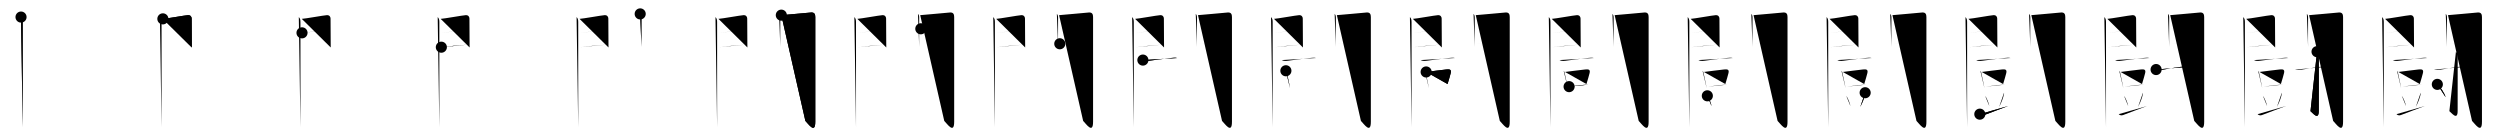 <svg class="stroke_order_diagram--svg_container_for_51866290d5dda79658000822" style="height: 100px; width: 1800px;" viewbox="0 0 1800 100"><desc>Created with Snap</desc><defs></defs><line class="stroke_order_diagram--bounding_box" x1="1" x2="1799" y1="1" y2="1"></line><line class="stroke_order_diagram--bounding_box" x1="1" x2="1" y1="1" y2="99"></line><line class="stroke_order_diagram--bounding_box" x1="1" x2="1799" y1="99" y2="99"></line><line class="stroke_order_diagram--guide_line" x1="0" x2="1800" y1="50" y2="50"></line><line class="stroke_order_diagram--guide_line" x1="50" x2="50" y1="1" y2="99"></line><line class="stroke_order_diagram--bounding_box" x1="99" x2="99" y1="1" y2="99"></line><path class="stroke_order_diagram--current_path" d="M19.14,16.29c1.03,1.03,1.18,2.21,1.18,3.65c0,0.62,0.02,48.76,0.02,67.94c0,4.61,0,7.55-0.01,7.75" id="kvg:095d8-s1" kvg:type="㇑" transform="matrix(1,0,0,1,-4,-4)" xmlns:kvg="http://kanjivg.tagaini.net"></path><path class="stroke_order_diagram--current_path" d="M19.14,16.29c1.03,1.03,1.18,2.21,1.18,3.65c0,0.62,0.02,48.76,0.02,67.94c0,4.61,0,7.55-0.01,7.75" id="Ske24lmsgr" kvg:type="㇑" transform="matrix(1,0,0,1,-4,-4)" xmlns:kvg="http://kanjivg.tagaini.net"></path><circle class="stroke_order_diagram--path_start" cx="19.14" cy="16.29" r="4" transform="matrix(1,0,0,1,-4,-4)"></circle><line class="stroke_order_diagram--guide_line" x1="150" x2="150" y1="1" y2="99"></line><line class="stroke_order_diagram--bounding_box" x1="199" x2="199" y1="1" y2="99"></line><path class="stroke_order_diagram--existing_path" d="M19.14,16.29c1.03,1.03,1.18,2.21,1.18,3.65c0,0.62,0.02,48.76,0.02,67.94c0,4.61,0,7.55-0.01,7.75" id="Ske24lmsgu" kvg:type="㇑" transform="matrix(1,0,0,1,96,-4)" xmlns:kvg="http://kanjivg.tagaini.net"></path><path class="stroke_order_diagram--current_path" d="M21.27,17.58c2.44-0.1,15.86-2.55,18.08-2.67c1.85-0.1,2.65,1.2,2.65,2.46c0,1.15,0.09,11.12,0.09,16.62c0,0.6,0.03,3.58,0.03,4.19" id="kvg:095d8-s2" kvg:type="㇕a" transform="matrix(1,0,0,1,96,-4)" xmlns:kvg="http://kanjivg.tagaini.net"></path><path class="stroke_order_diagram--current_path" d="M21.27,17.58c2.44-0.1,15.86-2.55,18.08-2.67c1.85-0.1,2.65,1.2,2.65,2.46c0,1.15,0.09,11.12,0.09,16.62c0,0.6,0.03,3.58,0.03,4.19" id="Ske24lmsgw" kvg:type="㇕a" transform="matrix(1,0,0,1,96,-4)" xmlns:kvg="http://kanjivg.tagaini.net"></path><circle class="stroke_order_diagram--path_start" cx="21.27" cy="17.58" r="4" transform="matrix(1,0,0,1,96,-4)"></circle><line class="stroke_order_diagram--guide_line" x1="250" x2="250" y1="1" y2="99"></line><line class="stroke_order_diagram--bounding_box" x1="299" x2="299" y1="1" y2="99"></line><path class="stroke_order_diagram--existing_path" d="M19.14,16.29c1.03,1.03,1.18,2.21,1.18,3.65c0,0.62,0.02,48.76,0.02,67.94c0,4.61,0,7.55-0.01,7.75" id="Ske24lmsgz" kvg:type="㇑" transform="matrix(1,0,0,1,196,-4)" xmlns:kvg="http://kanjivg.tagaini.net"></path><path class="stroke_order_diagram--existing_path" d="M21.27,17.58c2.44-0.1,15.86-2.55,18.08-2.67c1.85-0.1,2.65,1.2,2.65,2.46c0,1.15,0.09,11.12,0.09,16.62c0,0.6,0.03,3.58,0.03,4.19" id="Ske24lmsg10" kvg:type="㇕a" transform="matrix(1,0,0,1,196,-4)" xmlns:kvg="http://kanjivg.tagaini.net"></path><path class="stroke_order_diagram--current_path" d="M21.45,27.64c5.99-0.59,12.67-1.39,19.88-2.01" id="kvg:095d8-s3" kvg:type="㇐a" transform="matrix(1,0,0,1,196,-4)" xmlns:kvg="http://kanjivg.tagaini.net"></path><path class="stroke_order_diagram--current_path" d="M21.45,27.64c5.99-0.59,12.67-1.39,19.88-2.01" id="Ske24lmsg12" kvg:type="㇐a" transform="matrix(1,0,0,1,196,-4)" xmlns:kvg="http://kanjivg.tagaini.net"></path><circle class="stroke_order_diagram--path_start" cx="21.45" cy="27.64" r="4" transform="matrix(1,0,0,1,196,-4)"></circle><line class="stroke_order_diagram--guide_line" x1="350" x2="350" y1="1" y2="99"></line><line class="stroke_order_diagram--bounding_box" x1="399" x2="399" y1="1" y2="99"></line><path class="stroke_order_diagram--existing_path" d="M19.14,16.29c1.03,1.03,1.18,2.21,1.18,3.65c0,0.62,0.02,48.76,0.02,67.94c0,4.61,0,7.55-0.01,7.75" id="Ske24lmsg15" kvg:type="㇑" transform="matrix(1,0,0,1,296,-4)" xmlns:kvg="http://kanjivg.tagaini.net"></path><path class="stroke_order_diagram--existing_path" d="M21.27,17.58c2.44-0.1,15.86-2.55,18.08-2.67c1.85-0.1,2.65,1.2,2.65,2.46c0,1.15,0.09,11.12,0.09,16.62c0,0.6,0.03,3.58,0.03,4.19" id="Ske24lmsg16" kvg:type="㇕a" transform="matrix(1,0,0,1,296,-4)" xmlns:kvg="http://kanjivg.tagaini.net"></path><path class="stroke_order_diagram--existing_path" d="M21.45,27.64c5.99-0.59,12.67-1.39,19.88-2.01" id="Ske24lmsg17" kvg:type="㇐a" transform="matrix(1,0,0,1,296,-4)" xmlns:kvg="http://kanjivg.tagaini.net"></path><path class="stroke_order_diagram--current_path" d="M21.77,37.98c4.73-0.6,13.48-1.48,18.81-1.81" id="kvg:095d8-s4" kvg:type="㇐a" transform="matrix(1,0,0,1,296,-4)" xmlns:kvg="http://kanjivg.tagaini.net"></path><path class="stroke_order_diagram--current_path" d="M21.77,37.98c4.73-0.6,13.48-1.48,18.81-1.81" id="Ske24lmsg19" kvg:type="㇐a" transform="matrix(1,0,0,1,296,-4)" xmlns:kvg="http://kanjivg.tagaini.net"></path><circle class="stroke_order_diagram--path_start" cx="21.77" cy="37.98" r="4" transform="matrix(1,0,0,1,296,-4)"></circle><line class="stroke_order_diagram--guide_line" x1="450" x2="450" y1="1" y2="99"></line><line class="stroke_order_diagram--bounding_box" x1="499" x2="499" y1="1" y2="99"></line><path class="stroke_order_diagram--existing_path" d="M19.14,16.29c1.03,1.03,1.18,2.21,1.18,3.65c0,0.62,0.02,48.76,0.02,67.94c0,4.61,0,7.55-0.01,7.75" id="Ske24lmsg1c" kvg:type="㇑" transform="matrix(1,0,0,1,396,-4)" xmlns:kvg="http://kanjivg.tagaini.net"></path><path class="stroke_order_diagram--existing_path" d="M21.27,17.58c2.44-0.1,15.86-2.55,18.08-2.67c1.85-0.1,2.65,1.2,2.65,2.46c0,1.15,0.09,11.12,0.09,16.62c0,0.6,0.03,3.58,0.03,4.19" id="Ske24lmsg1d" kvg:type="㇕a" transform="matrix(1,0,0,1,396,-4)" xmlns:kvg="http://kanjivg.tagaini.net"></path><path class="stroke_order_diagram--existing_path" d="M21.45,27.64c5.99-0.59,12.67-1.39,19.88-2.01" id="Ske24lmsg1e" kvg:type="㇐a" transform="matrix(1,0,0,1,396,-4)" xmlns:kvg="http://kanjivg.tagaini.net"></path><path class="stroke_order_diagram--existing_path" d="M21.77,37.98c4.73-0.6,13.48-1.48,18.81-1.81" id="Ske24lmsg1f" kvg:type="㇐a" transform="matrix(1,0,0,1,396,-4)" xmlns:kvg="http://kanjivg.tagaini.net"></path><path class="stroke_order_diagram--current_path" d="M64.94,14.01c0.84,0.84,0.88,1.86,0.88,2.98c0,0.55-0.02,10.53-0.04,16.26c0,1.97,0.04,3.38,0.04,4.52" id="kvg:095d8-s5" kvg:type="㇑" transform="matrix(1,0,0,1,396,-4)" xmlns:kvg="http://kanjivg.tagaini.net"></path><path class="stroke_order_diagram--current_path" d="M64.94,14.01c0.84,0.84,0.88,1.86,0.88,2.98c0,0.55-0.02,10.53-0.04,16.26c0,1.97,0.04,3.38,0.04,4.52" id="Ske24lmsg1h" kvg:type="㇑" transform="matrix(1,0,0,1,396,-4)" xmlns:kvg="http://kanjivg.tagaini.net"></path><circle class="stroke_order_diagram--path_start" cx="64.94" cy="14.01" r="4" transform="matrix(1,0,0,1,396,-4)"></circle><line class="stroke_order_diagram--guide_line" x1="550" x2="550" y1="1" y2="99"></line><line class="stroke_order_diagram--bounding_box" x1="599" x2="599" y1="1" y2="99"></line><path class="stroke_order_diagram--existing_path" d="M19.14,16.29c1.03,1.03,1.18,2.21,1.18,3.65c0,0.62,0.02,48.76,0.02,67.94c0,4.61,0,7.55-0.01,7.75" id="Ske24lmsg1k" kvg:type="㇑" transform="matrix(1,0,0,1,496,-4)" xmlns:kvg="http://kanjivg.tagaini.net"></path><path class="stroke_order_diagram--existing_path" d="M21.27,17.58c2.44-0.1,15.86-2.55,18.08-2.67c1.85-0.1,2.65,1.2,2.65,2.46c0,1.15,0.09,11.12,0.09,16.62c0,0.6,0.03,3.58,0.03,4.19" id="Ske24lmsg1l" kvg:type="㇕a" transform="matrix(1,0,0,1,496,-4)" xmlns:kvg="http://kanjivg.tagaini.net"></path><path class="stroke_order_diagram--existing_path" d="M21.45,27.64c5.99-0.59,12.67-1.39,19.88-2.01" id="Ske24lmsg1m" kvg:type="㇐a" transform="matrix(1,0,0,1,496,-4)" xmlns:kvg="http://kanjivg.tagaini.net"></path><path class="stroke_order_diagram--existing_path" d="M21.77,37.98c4.73-0.6,13.48-1.48,18.81-1.81" id="Ske24lmsg1n" kvg:type="㇐a" transform="matrix(1,0,0,1,496,-4)" xmlns:kvg="http://kanjivg.tagaini.net"></path><path class="stroke_order_diagram--existing_path" d="M64.94,14.01c0.84,0.84,0.88,1.86,0.88,2.98c0,0.55-0.02,10.53-0.04,16.26c0,1.97,0.04,3.38,0.04,4.52" id="Ske24lmsg1o" kvg:type="㇑" transform="matrix(1,0,0,1,496,-4)" xmlns:kvg="http://kanjivg.tagaini.net"></path><path class="stroke_order_diagram--current_path" d="M66.55,14.91c2.49-0.11,19.21-1.79,21.49-1.92c2.36-0.13,2.97,1.28,2.97,3.26c0,20.74,0,61.66,0,75.44c0,9.05-4.98,1.53-7.15-0.64" id="kvg:095d8-s6" kvg:type="㇆a" transform="matrix(1,0,0,1,496,-4)" xmlns:kvg="http://kanjivg.tagaini.net"></path><path class="stroke_order_diagram--current_path" d="M66.55,14.91c2.49-0.11,19.21-1.79,21.49-1.92c2.36-0.13,2.97,1.28,2.97,3.26c0,20.74,0,61.66,0,75.44c0,9.05-4.98,1.53-7.15-0.64" id="Ske24lmsg1q" kvg:type="㇆a" transform="matrix(1,0,0,1,496,-4)" xmlns:kvg="http://kanjivg.tagaini.net"></path><circle class="stroke_order_diagram--path_start" cx="66.55" cy="14.91" r="4" transform="matrix(1,0,0,1,496,-4)"></circle><line class="stroke_order_diagram--guide_line" x1="650" x2="650" y1="1" y2="99"></line><line class="stroke_order_diagram--bounding_box" x1="699" x2="699" y1="1" y2="99"></line><path class="stroke_order_diagram--existing_path" d="M19.14,16.29c1.03,1.03,1.18,2.21,1.18,3.65c0,0.62,0.02,48.76,0.02,67.94c0,4.61,0,7.55-0.01,7.75" id="Ske24lmsg1t" kvg:type="㇑" transform="matrix(1,0,0,1,596,-4)" xmlns:kvg="http://kanjivg.tagaini.net"></path><path class="stroke_order_diagram--existing_path" d="M21.27,17.58c2.44-0.1,15.86-2.55,18.08-2.67c1.85-0.1,2.65,1.2,2.65,2.46c0,1.15,0.09,11.12,0.09,16.62c0,0.6,0.03,3.58,0.03,4.19" id="Ske24lmsg1u" kvg:type="㇕a" transform="matrix(1,0,0,1,596,-4)" xmlns:kvg="http://kanjivg.tagaini.net"></path><path class="stroke_order_diagram--existing_path" d="M21.45,27.64c5.99-0.59,12.67-1.39,19.88-2.01" id="Ske24lmsg1v" kvg:type="㇐a" transform="matrix(1,0,0,1,596,-4)" xmlns:kvg="http://kanjivg.tagaini.net"></path><path class="stroke_order_diagram--existing_path" d="M21.77,37.98c4.73-0.6,13.48-1.48,18.81-1.81" id="Ske24lmsg1w" kvg:type="㇐a" transform="matrix(1,0,0,1,596,-4)" xmlns:kvg="http://kanjivg.tagaini.net"></path><path class="stroke_order_diagram--existing_path" d="M64.94,14.01c0.84,0.84,0.88,1.86,0.88,2.98c0,0.55-0.02,10.53-0.04,16.26c0,1.97,0.04,3.38,0.04,4.52" id="Ske24lmsg1x" kvg:type="㇑" transform="matrix(1,0,0,1,596,-4)" xmlns:kvg="http://kanjivg.tagaini.net"></path><path class="stroke_order_diagram--existing_path" d="M66.55,14.91c2.49-0.11,19.21-1.79,21.49-1.92c2.36-0.13,2.97,1.28,2.97,3.26c0,20.74,0,61.66,0,75.44c0,9.05-4.98,1.53-7.15-0.64" id="Ske24lmsg1y" kvg:type="㇆a" transform="matrix(1,0,0,1,596,-4)" xmlns:kvg="http://kanjivg.tagaini.net"></path><path class="stroke_order_diagram--current_path" d="M66.99,24.72c5.26-0.34,19.09-1.49,22.9-1.49" id="kvg:095d8-s7" kvg:type="㇐a" transform="matrix(1,0,0,1,596,-4)" xmlns:kvg="http://kanjivg.tagaini.net"></path><path class="stroke_order_diagram--current_path" d="M66.99,24.72c5.26-0.34,19.09-1.49,22.9-1.49" id="Ske24lmsg20" kvg:type="㇐a" transform="matrix(1,0,0,1,596,-4)" xmlns:kvg="http://kanjivg.tagaini.net"></path><circle class="stroke_order_diagram--path_start" cx="66.99" cy="24.72" r="4" transform="matrix(1,0,0,1,596,-4)"></circle><line class="stroke_order_diagram--guide_line" x1="750" x2="750" y1="1" y2="99"></line><line class="stroke_order_diagram--bounding_box" x1="799" x2="799" y1="1" y2="99"></line><path class="stroke_order_diagram--existing_path" d="M19.14,16.29c1.03,1.03,1.18,2.21,1.18,3.65c0,0.62,0.02,48.76,0.02,67.94c0,4.61,0,7.55-0.01,7.75" id="Ske24lmsg23" kvg:type="㇑" transform="matrix(1,0,0,1,696,-4)" xmlns:kvg="http://kanjivg.tagaini.net"></path><path class="stroke_order_diagram--existing_path" d="M21.27,17.58c2.44-0.1,15.86-2.55,18.08-2.67c1.85-0.1,2.65,1.2,2.65,2.46c0,1.15,0.09,11.12,0.09,16.62c0,0.6,0.03,3.58,0.03,4.19" id="Ske24lmsg24" kvg:type="㇕a" transform="matrix(1,0,0,1,696,-4)" xmlns:kvg="http://kanjivg.tagaini.net"></path><path class="stroke_order_diagram--existing_path" d="M21.45,27.64c5.99-0.59,12.67-1.39,19.88-2.01" id="Ske24lmsg25" kvg:type="㇐a" transform="matrix(1,0,0,1,696,-4)" xmlns:kvg="http://kanjivg.tagaini.net"></path><path class="stroke_order_diagram--existing_path" d="M21.77,37.98c4.73-0.6,13.48-1.48,18.81-1.81" id="Ske24lmsg26" kvg:type="㇐a" transform="matrix(1,0,0,1,696,-4)" xmlns:kvg="http://kanjivg.tagaini.net"></path><path class="stroke_order_diagram--existing_path" d="M64.94,14.01c0.84,0.84,0.88,1.86,0.88,2.98c0,0.55-0.02,10.53-0.04,16.26c0,1.97,0.04,3.38,0.04,4.52" id="Ske24lmsg27" kvg:type="㇑" transform="matrix(1,0,0,1,696,-4)" xmlns:kvg="http://kanjivg.tagaini.net"></path><path class="stroke_order_diagram--existing_path" d="M66.55,14.91c2.49-0.11,19.21-1.79,21.49-1.92c2.36-0.13,2.97,1.28,2.97,3.26c0,20.74,0,61.66,0,75.44c0,9.05-4.98,1.53-7.15-0.64" id="Ske24lmsg28" kvg:type="㇆a" transform="matrix(1,0,0,1,696,-4)" xmlns:kvg="http://kanjivg.tagaini.net"></path><path class="stroke_order_diagram--existing_path" d="M66.99,24.72c5.26-0.34,19.09-1.49,22.9-1.49" id="Ske24lmsg29" kvg:type="㇐a" transform="matrix(1,0,0,1,696,-4)" xmlns:kvg="http://kanjivg.tagaini.net"></path><path class="stroke_order_diagram--current_path" d="M67.05,35.51c6.32-0.26,15.2-1.26,22.8-1.31" id="kvg:095d8-s8" kvg:type="㇐a" transform="matrix(1,0,0,1,696,-4)" xmlns:kvg="http://kanjivg.tagaini.net"></path><path class="stroke_order_diagram--current_path" d="M67.05,35.51c6.32-0.26,15.2-1.26,22.8-1.31" id="Ske24lmsg2b" kvg:type="㇐a" transform="matrix(1,0,0,1,696,-4)" xmlns:kvg="http://kanjivg.tagaini.net"></path><circle class="stroke_order_diagram--path_start" cx="67.05" cy="35.51" r="4" transform="matrix(1,0,0,1,696,-4)"></circle><line class="stroke_order_diagram--guide_line" x1="850" x2="850" y1="1" y2="99"></line><line class="stroke_order_diagram--bounding_box" x1="899" x2="899" y1="1" y2="99"></line><path class="stroke_order_diagram--existing_path" d="M19.14,16.29c1.03,1.03,1.18,2.21,1.18,3.65c0,0.62,0.02,48.76,0.02,67.94c0,4.61,0,7.55-0.01,7.75" id="Ske24lmsg2e" kvg:type="㇑" transform="matrix(1,0,0,1,796,-4)" xmlns:kvg="http://kanjivg.tagaini.net"></path><path class="stroke_order_diagram--existing_path" d="M21.27,17.58c2.44-0.1,15.86-2.55,18.08-2.67c1.85-0.1,2.65,1.2,2.65,2.46c0,1.15,0.09,11.12,0.09,16.62c0,0.6,0.03,3.58,0.03,4.19" id="Ske24lmsg2f" kvg:type="㇕a" transform="matrix(1,0,0,1,796,-4)" xmlns:kvg="http://kanjivg.tagaini.net"></path><path class="stroke_order_diagram--existing_path" d="M21.45,27.64c5.99-0.59,12.67-1.39,19.88-2.01" id="Ske24lmsg2g" kvg:type="㇐a" transform="matrix(1,0,0,1,796,-4)" xmlns:kvg="http://kanjivg.tagaini.net"></path><path class="stroke_order_diagram--existing_path" d="M21.77,37.98c4.73-0.6,13.48-1.48,18.81-1.81" id="Ske24lmsg2h" kvg:type="㇐a" transform="matrix(1,0,0,1,796,-4)" xmlns:kvg="http://kanjivg.tagaini.net"></path><path class="stroke_order_diagram--existing_path" d="M64.94,14.01c0.84,0.84,0.88,1.86,0.88,2.98c0,0.55-0.02,10.53-0.04,16.26c0,1.97,0.04,3.38,0.04,4.52" id="Ske24lmsg2i" kvg:type="㇑" transform="matrix(1,0,0,1,796,-4)" xmlns:kvg="http://kanjivg.tagaini.net"></path><path class="stroke_order_diagram--existing_path" d="M66.55,14.91c2.49-0.11,19.21-1.79,21.49-1.92c2.36-0.13,2.97,1.28,2.97,3.26c0,20.74,0,61.66,0,75.44c0,9.05-4.98,1.53-7.15-0.64" id="Ske24lmsg2j" kvg:type="㇆a" transform="matrix(1,0,0,1,796,-4)" xmlns:kvg="http://kanjivg.tagaini.net"></path><path class="stroke_order_diagram--existing_path" d="M66.99,24.72c5.26-0.34,19.09-1.49,22.9-1.49" id="Ske24lmsg2k" kvg:type="㇐a" transform="matrix(1,0,0,1,796,-4)" xmlns:kvg="http://kanjivg.tagaini.net"></path><path class="stroke_order_diagram--existing_path" d="M67.05,35.51c6.32-0.26,15.2-1.26,22.8-1.31" id="Ske24lmsg2l" kvg:type="㇐a" transform="matrix(1,0,0,1,796,-4)" xmlns:kvg="http://kanjivg.tagaini.net"></path><path class="stroke_order_diagram--current_path" d="M26.88,47.26c1.12,0.62,2.38,0.76,4.54,0.46c5.04-0.68,8.44-1.16,16.09-2c1.33-0.15,2.73-0.31,4.05,0.06" id="kvg:095d8-s9" kvg:type="㇐" transform="matrix(1,0,0,1,796,-4)" xmlns:kvg="http://kanjivg.tagaini.net"></path><path class="stroke_order_diagram--current_path" d="M26.88,47.26c1.12,0.62,2.38,0.76,4.54,0.46c5.04-0.68,8.44-1.16,16.09-2c1.33-0.15,2.73-0.31,4.05,0.06" id="Ske24lmsg2n" kvg:type="㇐" transform="matrix(1,0,0,1,796,-4)" xmlns:kvg="http://kanjivg.tagaini.net"></path><circle class="stroke_order_diagram--path_start" cx="26.88" cy="47.26" r="4" transform="matrix(1,0,0,1,796,-4)"></circle><line class="stroke_order_diagram--guide_line" x1="950" x2="950" y1="1" y2="99"></line><line class="stroke_order_diagram--bounding_box" x1="999" x2="999" y1="1" y2="99"></line><path class="stroke_order_diagram--existing_path" d="M19.14,16.29c1.03,1.03,1.18,2.21,1.18,3.65c0,0.62,0.02,48.76,0.02,67.94c0,4.61,0,7.55-0.01,7.75" id="Ske24lmsg2q" kvg:type="㇑" transform="matrix(1,0,0,1,896,-4)" xmlns:kvg="http://kanjivg.tagaini.net"></path><path class="stroke_order_diagram--existing_path" d="M21.27,17.58c2.44-0.1,15.86-2.55,18.08-2.67c1.85-0.1,2.65,1.2,2.65,2.46c0,1.15,0.09,11.12,0.09,16.62c0,0.6,0.03,3.58,0.03,4.19" id="Ske24lmsg2r" kvg:type="㇕a" transform="matrix(1,0,0,1,896,-4)" xmlns:kvg="http://kanjivg.tagaini.net"></path><path class="stroke_order_diagram--existing_path" d="M21.45,27.64c5.99-0.59,12.67-1.39,19.88-2.01" id="Ske24lmsg2s" kvg:type="㇐a" transform="matrix(1,0,0,1,896,-4)" xmlns:kvg="http://kanjivg.tagaini.net"></path><path class="stroke_order_diagram--existing_path" d="M21.77,37.98c4.73-0.6,13.48-1.48,18.81-1.81" id="Ske24lmsg2t" kvg:type="㇐a" transform="matrix(1,0,0,1,896,-4)" xmlns:kvg="http://kanjivg.tagaini.net"></path><path class="stroke_order_diagram--existing_path" d="M64.94,14.01c0.84,0.84,0.88,1.86,0.88,2.98c0,0.55-0.02,10.53-0.04,16.26c0,1.97,0.04,3.38,0.04,4.52" id="Ske24lmsg2u" kvg:type="㇑" transform="matrix(1,0,0,1,896,-4)" xmlns:kvg="http://kanjivg.tagaini.net"></path><path class="stroke_order_diagram--existing_path" d="M66.55,14.91c2.49-0.11,19.21-1.79,21.49-1.92c2.36-0.13,2.97,1.28,2.97,3.26c0,20.74,0,61.66,0,75.44c0,9.05-4.98,1.53-7.15-0.64" id="Ske24lmsg2v" kvg:type="㇆a" transform="matrix(1,0,0,1,896,-4)" xmlns:kvg="http://kanjivg.tagaini.net"></path><path class="stroke_order_diagram--existing_path" d="M66.99,24.72c5.26-0.34,19.09-1.49,22.9-1.49" id="Ske24lmsg2w" kvg:type="㇐a" transform="matrix(1,0,0,1,896,-4)" xmlns:kvg="http://kanjivg.tagaini.net"></path><path class="stroke_order_diagram--existing_path" d="M67.05,35.51c6.32-0.26,15.2-1.26,22.8-1.31" id="Ske24lmsg2x" kvg:type="㇐a" transform="matrix(1,0,0,1,896,-4)" xmlns:kvg="http://kanjivg.tagaini.net"></path><path class="stroke_order_diagram--existing_path" d="M26.88,47.26c1.12,0.62,2.38,0.76,4.54,0.46c5.04-0.68,8.44-1.16,16.09-2c1.33-0.15,2.73-0.31,4.05,0.06" id="Ske24lmsg2y" kvg:type="㇐" transform="matrix(1,0,0,1,896,-4)" xmlns:kvg="http://kanjivg.tagaini.net"></path><path class="stroke_order_diagram--current_path" d="M29.84,54.95c0.26,0.22,0.58,0.89,0.63,1.18c0.26,1.59,1.11,4.83,1.73,8.13c0.2,1.08,0.4,2.17,0.6,3.2" id="kvg:095d8-s10" kvg:type="㇑" transform="matrix(1,0,0,1,896,-4)" xmlns:kvg="http://kanjivg.tagaini.net"></path><path class="stroke_order_diagram--current_path" d="M29.84,54.95c0.26,0.22,0.58,0.89,0.63,1.18c0.26,1.59,1.11,4.83,1.73,8.13c0.2,1.08,0.4,2.17,0.6,3.2" id="Ske24lmsg30" kvg:type="㇑" transform="matrix(1,0,0,1,896,-4)" xmlns:kvg="http://kanjivg.tagaini.net"></path><circle class="stroke_order_diagram--path_start" cx="29.84" cy="54.95" r="4" transform="matrix(1,0,0,1,896,-4)"></circle><line class="stroke_order_diagram--guide_line" x1="1050" x2="1050" y1="1" y2="99"></line><line class="stroke_order_diagram--bounding_box" x1="1099" x2="1099" y1="1" y2="99"></line><path class="stroke_order_diagram--existing_path" d="M19.14,16.29c1.03,1.03,1.18,2.21,1.18,3.65c0,0.62,0.02,48.76,0.02,67.94c0,4.61,0,7.55-0.01,7.75" id="Ske24lmsg33" kvg:type="㇑" transform="matrix(1,0,0,1,996,-4)" xmlns:kvg="http://kanjivg.tagaini.net"></path><path class="stroke_order_diagram--existing_path" d="M21.27,17.58c2.44-0.1,15.86-2.55,18.08-2.67c1.85-0.1,2.65,1.2,2.65,2.46c0,1.15,0.09,11.12,0.09,16.62c0,0.6,0.03,3.58,0.03,4.19" id="Ske24lmsg34" kvg:type="㇕a" transform="matrix(1,0,0,1,996,-4)" xmlns:kvg="http://kanjivg.tagaini.net"></path><path class="stroke_order_diagram--existing_path" d="M21.45,27.64c5.99-0.59,12.67-1.39,19.88-2.01" id="Ske24lmsg35" kvg:type="㇐a" transform="matrix(1,0,0,1,996,-4)" xmlns:kvg="http://kanjivg.tagaini.net"></path><path class="stroke_order_diagram--existing_path" d="M21.77,37.98c4.73-0.6,13.48-1.48,18.81-1.81" id="Ske24lmsg36" kvg:type="㇐a" transform="matrix(1,0,0,1,996,-4)" xmlns:kvg="http://kanjivg.tagaini.net"></path><path class="stroke_order_diagram--existing_path" d="M64.94,14.01c0.84,0.84,0.88,1.86,0.88,2.98c0,0.55-0.02,10.53-0.04,16.26c0,1.97,0.04,3.38,0.04,4.52" id="Ske24lmsg37" kvg:type="㇑" transform="matrix(1,0,0,1,996,-4)" xmlns:kvg="http://kanjivg.tagaini.net"></path><path class="stroke_order_diagram--existing_path" d="M66.55,14.91c2.49-0.11,19.21-1.79,21.49-1.92c2.36-0.13,2.97,1.28,2.97,3.26c0,20.74,0,61.66,0,75.44c0,9.05-4.98,1.53-7.15-0.64" id="Ske24lmsg38" kvg:type="㇆a" transform="matrix(1,0,0,1,996,-4)" xmlns:kvg="http://kanjivg.tagaini.net"></path><path class="stroke_order_diagram--existing_path" d="M66.99,24.72c5.26-0.34,19.09-1.49,22.9-1.49" id="Ske24lmsg39" kvg:type="㇐a" transform="matrix(1,0,0,1,996,-4)" xmlns:kvg="http://kanjivg.tagaini.net"></path><path class="stroke_order_diagram--existing_path" d="M67.05,35.51c6.32-0.26,15.2-1.26,22.8-1.31" id="Ske24lmsg3a" kvg:type="㇐a" transform="matrix(1,0,0,1,996,-4)" xmlns:kvg="http://kanjivg.tagaini.net"></path><path class="stroke_order_diagram--existing_path" d="M26.88,47.26c1.12,0.62,2.38,0.76,4.54,0.46c5.04-0.68,8.44-1.16,16.09-2c1.33-0.15,2.73-0.31,4.05,0.06" id="Ske24lmsg3b" kvg:type="㇐" transform="matrix(1,0,0,1,996,-4)" xmlns:kvg="http://kanjivg.tagaini.net"></path><path class="stroke_order_diagram--existing_path" d="M29.84,54.95c0.26,0.22,0.58,0.89,0.63,1.18c0.26,1.59,1.11,4.83,1.73,8.13c0.2,1.08,0.4,2.17,0.6,3.2" id="Ske24lmsg3c" kvg:type="㇑" transform="matrix(1,0,0,1,996,-4)" xmlns:kvg="http://kanjivg.tagaini.net"></path><path class="stroke_order_diagram--current_path" d="M30.83,55.81c3.31-0.36,10.76-1.45,14.67-1.81c2.48-0.23,3.66,0.14,2.96,2.81c-0.51,1.93-1.11,4.19-2.22,7.71" id="kvg:095d8-s11" kvg:type="㇕b" transform="matrix(1,0,0,1,996,-4)" xmlns:kvg="http://kanjivg.tagaini.net"></path><path class="stroke_order_diagram--current_path" d="M30.83,55.81c3.31-0.36,10.76-1.45,14.67-1.81c2.48-0.23,3.66,0.14,2.96,2.81c-0.51,1.93-1.11,4.19-2.22,7.71" id="Ske24lmsg3e" kvg:type="㇕b" transform="matrix(1,0,0,1,996,-4)" xmlns:kvg="http://kanjivg.tagaini.net"></path><circle class="stroke_order_diagram--path_start" cx="30.83" cy="55.81" r="4" transform="matrix(1,0,0,1,996,-4)"></circle><line class="stroke_order_diagram--guide_line" x1="1150" x2="1150" y1="1" y2="99"></line><line class="stroke_order_diagram--bounding_box" x1="1199" x2="1199" y1="1" y2="99"></line><path class="stroke_order_diagram--existing_path" d="M19.14,16.29c1.03,1.03,1.18,2.21,1.18,3.65c0,0.62,0.02,48.76,0.02,67.94c0,4.61,0,7.55-0.01,7.75" id="Ske24lmsg3h" kvg:type="㇑" transform="matrix(1,0,0,1,1096,-4)" xmlns:kvg="http://kanjivg.tagaini.net"></path><path class="stroke_order_diagram--existing_path" d="M21.27,17.58c2.44-0.1,15.86-2.55,18.08-2.67c1.85-0.1,2.65,1.2,2.65,2.46c0,1.15,0.09,11.12,0.09,16.62c0,0.6,0.03,3.58,0.03,4.19" id="Ske24lmsg3i" kvg:type="㇕a" transform="matrix(1,0,0,1,1096,-4)" xmlns:kvg="http://kanjivg.tagaini.net"></path><path class="stroke_order_diagram--existing_path" d="M21.45,27.64c5.99-0.59,12.67-1.39,19.88-2.01" id="Ske24lmsg3j" kvg:type="㇐a" transform="matrix(1,0,0,1,1096,-4)" xmlns:kvg="http://kanjivg.tagaini.net"></path><path class="stroke_order_diagram--existing_path" d="M21.77,37.98c4.73-0.6,13.48-1.48,18.81-1.81" id="Ske24lmsg3k" kvg:type="㇐a" transform="matrix(1,0,0,1,1096,-4)" xmlns:kvg="http://kanjivg.tagaini.net"></path><path class="stroke_order_diagram--existing_path" d="M64.94,14.01c0.84,0.84,0.88,1.86,0.88,2.98c0,0.55-0.02,10.53-0.04,16.26c0,1.97,0.04,3.38,0.04,4.52" id="Ske24lmsg3l" kvg:type="㇑" transform="matrix(1,0,0,1,1096,-4)" xmlns:kvg="http://kanjivg.tagaini.net"></path><path class="stroke_order_diagram--existing_path" d="M66.55,14.91c2.49-0.11,19.21-1.79,21.49-1.92c2.36-0.13,2.97,1.28,2.97,3.26c0,20.74,0,61.66,0,75.44c0,9.05-4.98,1.53-7.15-0.64" id="Ske24lmsg3m" kvg:type="㇆a" transform="matrix(1,0,0,1,1096,-4)" xmlns:kvg="http://kanjivg.tagaini.net"></path><path class="stroke_order_diagram--existing_path" d="M66.99,24.72c5.26-0.34,19.09-1.49,22.9-1.49" id="Ske24lmsg3n" kvg:type="㇐a" transform="matrix(1,0,0,1,1096,-4)" xmlns:kvg="http://kanjivg.tagaini.net"></path><path class="stroke_order_diagram--existing_path" d="M67.05,35.51c6.32-0.26,15.2-1.26,22.8-1.31" id="Ske24lmsg3o" kvg:type="㇐a" transform="matrix(1,0,0,1,1096,-4)" xmlns:kvg="http://kanjivg.tagaini.net"></path><path class="stroke_order_diagram--existing_path" d="M26.88,47.26c1.12,0.62,2.38,0.76,4.54,0.46c5.04-0.68,8.44-1.16,16.09-2c1.33-0.15,2.73-0.31,4.05,0.06" id="Ske24lmsg3p" kvg:type="㇐" transform="matrix(1,0,0,1,1096,-4)" xmlns:kvg="http://kanjivg.tagaini.net"></path><path class="stroke_order_diagram--existing_path" d="M29.84,54.95c0.26,0.22,0.58,0.89,0.63,1.18c0.26,1.59,1.11,4.83,1.73,8.13c0.2,1.08,0.4,2.17,0.6,3.2" id="Ske24lmsg3q" kvg:type="㇑" transform="matrix(1,0,0,1,1096,-4)" xmlns:kvg="http://kanjivg.tagaini.net"></path><path class="stroke_order_diagram--existing_path" d="M30.83,55.81c3.31-0.36,10.76-1.45,14.67-1.81c2.48-0.23,3.66,0.14,2.96,2.81c-0.51,1.93-1.11,4.19-2.22,7.71" id="Ske24lmsg3r" kvg:type="㇕b" transform="matrix(1,0,0,1,1096,-4)" xmlns:kvg="http://kanjivg.tagaini.net"></path><path class="stroke_order_diagram--current_path" d="M33.75,66.38c2.77-0.28,6.68-1.01,10.51-1.26c1.35-0.09,2.34-0.15,3.37-0.17" id="kvg:095d8-s12" kvg:type="㇐b" transform="matrix(1,0,0,1,1096,-4)" xmlns:kvg="http://kanjivg.tagaini.net"></path><path class="stroke_order_diagram--current_path" d="M33.75,66.38c2.77-0.28,6.68-1.01,10.51-1.26c1.35-0.09,2.34-0.15,3.37-0.17" id="Ske24lmsg3t" kvg:type="㇐b" transform="matrix(1,0,0,1,1096,-4)" xmlns:kvg="http://kanjivg.tagaini.net"></path><circle class="stroke_order_diagram--path_start" cx="33.75" cy="66.38" r="4" transform="matrix(1,0,0,1,1096,-4)"></circle><line class="stroke_order_diagram--guide_line" x1="1250" x2="1250" y1="1" y2="99"></line><line class="stroke_order_diagram--bounding_box" x1="1299" x2="1299" y1="1" y2="99"></line><path class="stroke_order_diagram--existing_path" d="M19.14,16.29c1.03,1.03,1.18,2.21,1.18,3.65c0,0.62,0.02,48.76,0.02,67.94c0,4.61,0,7.55-0.01,7.75" id="Ske24lmsg3w" kvg:type="㇑" transform="matrix(1,0,0,1,1196,-4)" xmlns:kvg="http://kanjivg.tagaini.net"></path><path class="stroke_order_diagram--existing_path" d="M21.27,17.58c2.44-0.1,15.86-2.55,18.08-2.67c1.85-0.1,2.65,1.2,2.65,2.46c0,1.15,0.09,11.12,0.09,16.62c0,0.6,0.03,3.58,0.03,4.19" id="Ske24lmsg3x" kvg:type="㇕a" transform="matrix(1,0,0,1,1196,-4)" xmlns:kvg="http://kanjivg.tagaini.net"></path><path class="stroke_order_diagram--existing_path" d="M21.45,27.64c5.99-0.59,12.67-1.39,19.88-2.01" id="Ske24lmsg3y" kvg:type="㇐a" transform="matrix(1,0,0,1,1196,-4)" xmlns:kvg="http://kanjivg.tagaini.net"></path><path class="stroke_order_diagram--existing_path" d="M21.77,37.98c4.73-0.6,13.48-1.48,18.81-1.81" id="Ske24lmsg3z" kvg:type="㇐a" transform="matrix(1,0,0,1,1196,-4)" xmlns:kvg="http://kanjivg.tagaini.net"></path><path class="stroke_order_diagram--existing_path" d="M64.94,14.01c0.84,0.84,0.88,1.86,0.88,2.98c0,0.55-0.02,10.53-0.04,16.26c0,1.97,0.04,3.38,0.04,4.52" id="Ske24lmsg40" kvg:type="㇑" transform="matrix(1,0,0,1,1196,-4)" xmlns:kvg="http://kanjivg.tagaini.net"></path><path class="stroke_order_diagram--existing_path" d="M66.55,14.91c2.49-0.11,19.21-1.79,21.49-1.92c2.36-0.13,2.97,1.28,2.97,3.26c0,20.74,0,61.66,0,75.44c0,9.05-4.98,1.53-7.15-0.64" id="Ske24lmsg41" kvg:type="㇆a" transform="matrix(1,0,0,1,1196,-4)" xmlns:kvg="http://kanjivg.tagaini.net"></path><path class="stroke_order_diagram--existing_path" d="M66.99,24.72c5.26-0.34,19.09-1.49,22.9-1.49" id="Ske24lmsg42" kvg:type="㇐a" transform="matrix(1,0,0,1,1196,-4)" xmlns:kvg="http://kanjivg.tagaini.net"></path><path class="stroke_order_diagram--existing_path" d="M67.05,35.51c6.32-0.26,15.2-1.26,22.8-1.31" id="Ske24lmsg43" kvg:type="㇐a" transform="matrix(1,0,0,1,1196,-4)" xmlns:kvg="http://kanjivg.tagaini.net"></path><path class="stroke_order_diagram--existing_path" d="M26.88,47.26c1.12,0.62,2.38,0.76,4.54,0.46c5.04-0.68,8.44-1.16,16.09-2c1.33-0.15,2.73-0.31,4.05,0.06" id="Ske24lmsg44" kvg:type="㇐" transform="matrix(1,0,0,1,1196,-4)" xmlns:kvg="http://kanjivg.tagaini.net"></path><path class="stroke_order_diagram--existing_path" d="M29.84,54.95c0.26,0.22,0.58,0.89,0.63,1.18c0.26,1.59,1.11,4.83,1.73,8.13c0.2,1.08,0.4,2.17,0.6,3.2" id="Ske24lmsg45" kvg:type="㇑" transform="matrix(1,0,0,1,1196,-4)" xmlns:kvg="http://kanjivg.tagaini.net"></path><path class="stroke_order_diagram--existing_path" d="M30.83,55.81c3.31-0.36,10.76-1.45,14.67-1.81c2.48-0.23,3.66,0.14,2.96,2.81c-0.51,1.93-1.11,4.19-2.22,7.71" id="Ske24lmsg46" kvg:type="㇕b" transform="matrix(1,0,0,1,1196,-4)" xmlns:kvg="http://kanjivg.tagaini.net"></path><path class="stroke_order_diagram--existing_path" d="M33.75,66.38c2.77-0.28,6.68-1.01,10.51-1.26c1.35-0.09,2.34-0.15,3.37-0.17" id="Ske24lmsg47" kvg:type="㇐b" transform="matrix(1,0,0,1,1196,-4)" xmlns:kvg="http://kanjivg.tagaini.net"></path><path class="stroke_order_diagram--current_path" d="M33.28,72.98c1.07,1.21,2.77,5.54,3.04,7.43" id="kvg:095d8-s13" kvg:type="㇔" transform="matrix(1,0,0,1,1196,-4)" xmlns:kvg="http://kanjivg.tagaini.net"></path><path class="stroke_order_diagram--current_path" d="M33.28,72.98c1.07,1.21,2.77,5.54,3.04,7.43" id="Ske24lmsg49" kvg:type="㇔" transform="matrix(1,0,0,1,1196,-4)" xmlns:kvg="http://kanjivg.tagaini.net"></path><circle class="stroke_order_diagram--path_start" cx="33.28" cy="72.98" r="4" transform="matrix(1,0,0,1,1196,-4)"></circle><line class="stroke_order_diagram--guide_line" x1="1350" x2="1350" y1="1" y2="99"></line><line class="stroke_order_diagram--bounding_box" x1="1399" x2="1399" y1="1" y2="99"></line><path class="stroke_order_diagram--existing_path" d="M19.14,16.29c1.03,1.03,1.18,2.21,1.18,3.65c0,0.62,0.02,48.76,0.02,67.94c0,4.61,0,7.55-0.01,7.75" id="Ske24lmsg4c" kvg:type="㇑" transform="matrix(1,0,0,1,1296,-4)" xmlns:kvg="http://kanjivg.tagaini.net"></path><path class="stroke_order_diagram--existing_path" d="M21.27,17.58c2.44-0.1,15.86-2.55,18.08-2.67c1.85-0.1,2.65,1.2,2.65,2.46c0,1.15,0.09,11.12,0.09,16.62c0,0.6,0.03,3.58,0.03,4.19" id="Ske24lmsg4d" kvg:type="㇕a" transform="matrix(1,0,0,1,1296,-4)" xmlns:kvg="http://kanjivg.tagaini.net"></path><path class="stroke_order_diagram--existing_path" d="M21.45,27.64c5.99-0.59,12.67-1.39,19.88-2.01" id="Ske24lmsg4e" kvg:type="㇐a" transform="matrix(1,0,0,1,1296,-4)" xmlns:kvg="http://kanjivg.tagaini.net"></path><path class="stroke_order_diagram--existing_path" d="M21.77,37.98c4.73-0.6,13.48-1.48,18.81-1.81" id="Ske24lmsg4f" kvg:type="㇐a" transform="matrix(1,0,0,1,1296,-4)" xmlns:kvg="http://kanjivg.tagaini.net"></path><path class="stroke_order_diagram--existing_path" d="M64.94,14.01c0.84,0.84,0.88,1.86,0.88,2.98c0,0.55-0.02,10.53-0.04,16.26c0,1.97,0.04,3.38,0.04,4.52" id="Ske24lmsg4g" kvg:type="㇑" transform="matrix(1,0,0,1,1296,-4)" xmlns:kvg="http://kanjivg.tagaini.net"></path><path class="stroke_order_diagram--existing_path" d="M66.55,14.91c2.49-0.11,19.21-1.79,21.49-1.92c2.36-0.13,2.97,1.28,2.97,3.26c0,20.74,0,61.66,0,75.44c0,9.05-4.98,1.53-7.15-0.64" id="Ske24lmsg4h" kvg:type="㇆a" transform="matrix(1,0,0,1,1296,-4)" xmlns:kvg="http://kanjivg.tagaini.net"></path><path class="stroke_order_diagram--existing_path" d="M66.99,24.72c5.26-0.34,19.09-1.49,22.9-1.49" id="Ske24lmsg4i" kvg:type="㇐a" transform="matrix(1,0,0,1,1296,-4)" xmlns:kvg="http://kanjivg.tagaini.net"></path><path class="stroke_order_diagram--existing_path" d="M67.05,35.51c6.32-0.26,15.2-1.26,22.8-1.31" id="Ske24lmsg4j" kvg:type="㇐a" transform="matrix(1,0,0,1,1296,-4)" xmlns:kvg="http://kanjivg.tagaini.net"></path><path class="stroke_order_diagram--existing_path" d="M26.88,47.26c1.12,0.62,2.38,0.76,4.54,0.46c5.04-0.68,8.44-1.16,16.09-2c1.33-0.15,2.73-0.31,4.05,0.06" id="Ske24lmsg4k" kvg:type="㇐" transform="matrix(1,0,0,1,1296,-4)" xmlns:kvg="http://kanjivg.tagaini.net"></path><path class="stroke_order_diagram--existing_path" d="M29.84,54.95c0.26,0.22,0.58,0.89,0.63,1.18c0.26,1.59,1.11,4.83,1.73,8.13c0.2,1.08,0.4,2.17,0.6,3.2" id="Ske24lmsg4l" kvg:type="㇑" transform="matrix(1,0,0,1,1296,-4)" xmlns:kvg="http://kanjivg.tagaini.net"></path><path class="stroke_order_diagram--existing_path" d="M30.83,55.81c3.31-0.36,10.76-1.45,14.67-1.81c2.48-0.23,3.66,0.14,2.96,2.81c-0.51,1.93-1.11,4.19-2.22,7.71" id="Ske24lmsg4m" kvg:type="㇕b" transform="matrix(1,0,0,1,1296,-4)" xmlns:kvg="http://kanjivg.tagaini.net"></path><path class="stroke_order_diagram--existing_path" d="M33.75,66.38c2.77-0.28,6.68-1.01,10.51-1.26c1.35-0.09,2.34-0.15,3.37-0.17" id="Ske24lmsg4n" kvg:type="㇐b" transform="matrix(1,0,0,1,1296,-4)" xmlns:kvg="http://kanjivg.tagaini.net"></path><path class="stroke_order_diagram--existing_path" d="M33.28,72.98c1.07,1.21,2.77,5.54,3.04,7.43" id="Ske24lmsg4o" kvg:type="㇔" transform="matrix(1,0,0,1,1296,-4)" xmlns:kvg="http://kanjivg.tagaini.net"></path><path class="stroke_order_diagram--current_path" d="M46.91,70.76c0.01,0.24,0.06,0.63-0.02,0.97c-0.64,2.89-1.64,5.64-3.52,9.27" id="kvg:095d8-s14" kvg:type="㇒" transform="matrix(1,0,0,1,1296,-4)" xmlns:kvg="http://kanjivg.tagaini.net"></path><path class="stroke_order_diagram--current_path" d="M46.91,70.76c0.01,0.24,0.06,0.63-0.02,0.97c-0.64,2.89-1.64,5.64-3.52,9.27" id="Ske24lmsg4q" kvg:type="㇒" transform="matrix(1,0,0,1,1296,-4)" xmlns:kvg="http://kanjivg.tagaini.net"></path><circle class="stroke_order_diagram--path_start" cx="46.91" cy="70.76" r="4" transform="matrix(1,0,0,1,1296,-4)"></circle><line class="stroke_order_diagram--guide_line" x1="1450" x2="1450" y1="1" y2="99"></line><line class="stroke_order_diagram--bounding_box" x1="1499" x2="1499" y1="1" y2="99"></line><path class="stroke_order_diagram--existing_path" d="M19.14,16.29c1.03,1.03,1.18,2.21,1.18,3.65c0,0.62,0.02,48.76,0.02,67.94c0,4.61,0,7.55-0.01,7.75" id="Ske24lmsg4t" kvg:type="㇑" transform="matrix(1,0,0,1,1396,-4)" xmlns:kvg="http://kanjivg.tagaini.net"></path><path class="stroke_order_diagram--existing_path" d="M21.27,17.58c2.44-0.1,15.86-2.55,18.08-2.67c1.85-0.1,2.65,1.2,2.65,2.46c0,1.15,0.09,11.12,0.09,16.62c0,0.6,0.03,3.58,0.03,4.19" id="Ske24lmsg4u" kvg:type="㇕a" transform="matrix(1,0,0,1,1396,-4)" xmlns:kvg="http://kanjivg.tagaini.net"></path><path class="stroke_order_diagram--existing_path" d="M21.45,27.64c5.99-0.59,12.67-1.39,19.88-2.01" id="Ske24lmsg4v" kvg:type="㇐a" transform="matrix(1,0,0,1,1396,-4)" xmlns:kvg="http://kanjivg.tagaini.net"></path><path class="stroke_order_diagram--existing_path" d="M21.77,37.98c4.73-0.6,13.48-1.48,18.81-1.81" id="Ske24lmsg4w" kvg:type="㇐a" transform="matrix(1,0,0,1,1396,-4)" xmlns:kvg="http://kanjivg.tagaini.net"></path><path class="stroke_order_diagram--existing_path" d="M64.94,14.01c0.84,0.84,0.88,1.86,0.88,2.98c0,0.55-0.02,10.53-0.04,16.26c0,1.97,0.04,3.38,0.04,4.52" id="Ske24lmsg4x" kvg:type="㇑" transform="matrix(1,0,0,1,1396,-4)" xmlns:kvg="http://kanjivg.tagaini.net"></path><path class="stroke_order_diagram--existing_path" d="M66.55,14.91c2.49-0.11,19.21-1.79,21.49-1.92c2.36-0.13,2.97,1.28,2.97,3.26c0,20.74,0,61.66,0,75.44c0,9.05-4.98,1.53-7.15-0.64" id="Ske24lmsg4y" kvg:type="㇆a" transform="matrix(1,0,0,1,1396,-4)" xmlns:kvg="http://kanjivg.tagaini.net"></path><path class="stroke_order_diagram--existing_path" d="M66.99,24.72c5.26-0.34,19.09-1.49,22.9-1.49" id="Ske24lmsg4z" kvg:type="㇐a" transform="matrix(1,0,0,1,1396,-4)" xmlns:kvg="http://kanjivg.tagaini.net"></path><path class="stroke_order_diagram--existing_path" d="M67.05,35.51c6.32-0.26,15.2-1.26,22.8-1.31" id="Ske24lmsg50" kvg:type="㇐a" transform="matrix(1,0,0,1,1396,-4)" xmlns:kvg="http://kanjivg.tagaini.net"></path><path class="stroke_order_diagram--existing_path" d="M26.88,47.26c1.12,0.62,2.38,0.76,4.54,0.46c5.04-0.68,8.44-1.16,16.09-2c1.33-0.15,2.73-0.31,4.05,0.06" id="Ske24lmsg51" kvg:type="㇐" transform="matrix(1,0,0,1,1396,-4)" xmlns:kvg="http://kanjivg.tagaini.net"></path><path class="stroke_order_diagram--existing_path" d="M29.84,54.95c0.26,0.22,0.58,0.89,0.63,1.18c0.26,1.59,1.11,4.83,1.73,8.13c0.2,1.08,0.4,2.17,0.6,3.2" id="Ske24lmsg52" kvg:type="㇑" transform="matrix(1,0,0,1,1396,-4)" xmlns:kvg="http://kanjivg.tagaini.net"></path><path class="stroke_order_diagram--existing_path" d="M30.83,55.81c3.31-0.36,10.76-1.45,14.67-1.81c2.48-0.23,3.66,0.14,2.96,2.81c-0.51,1.93-1.11,4.19-2.22,7.71" id="Ske24lmsg53" kvg:type="㇕b" transform="matrix(1,0,0,1,1396,-4)" xmlns:kvg="http://kanjivg.tagaini.net"></path><path class="stroke_order_diagram--existing_path" d="M33.75,66.38c2.77-0.28,6.68-1.01,10.51-1.26c1.35-0.09,2.34-0.15,3.37-0.17" id="Ske24lmsg54" kvg:type="㇐b" transform="matrix(1,0,0,1,1396,-4)" xmlns:kvg="http://kanjivg.tagaini.net"></path><path class="stroke_order_diagram--existing_path" d="M33.28,72.98c1.07,1.21,2.77,5.54,3.04,7.43" id="Ske24lmsg55" kvg:type="㇔" transform="matrix(1,0,0,1,1396,-4)" xmlns:kvg="http://kanjivg.tagaini.net"></path><path class="stroke_order_diagram--existing_path" d="M46.91,70.76c0.01,0.24,0.06,0.63-0.02,0.97c-0.64,2.89-1.64,5.64-3.52,9.27" id="Ske24lmsg56" kvg:type="㇒" transform="matrix(1,0,0,1,1396,-4)" xmlns:kvg="http://kanjivg.tagaini.net"></path><path class="stroke_order_diagram--current_path" d="M29.47,86.2c0.78,0.8,1.92,1.09,3.14,0.64c6.27-2.34,10.27-3.96,17.31-6.54" id="kvg:095d8-s15" kvg:type="㇀/㇐" transform="matrix(1,0,0,1,1396,-4)" xmlns:kvg="http://kanjivg.tagaini.net"></path><path class="stroke_order_diagram--current_path" d="M29.47,86.2c0.78,0.8,1.92,1.09,3.14,0.64c6.27-2.34,10.27-3.96,17.31-6.54" id="Ske24lmsg58" kvg:type="㇀/㇐" transform="matrix(1,0,0,1,1396,-4)" xmlns:kvg="http://kanjivg.tagaini.net"></path><circle class="stroke_order_diagram--path_start" cx="29.47" cy="86.2" r="4" transform="matrix(1,0,0,1,1396,-4)"></circle><line class="stroke_order_diagram--guide_line" x1="1550" x2="1550" y1="1" y2="99"></line><line class="stroke_order_diagram--bounding_box" x1="1599" x2="1599" y1="1" y2="99"></line><path class="stroke_order_diagram--existing_path" d="M19.14,16.29c1.03,1.03,1.18,2.21,1.18,3.65c0,0.62,0.02,48.76,0.02,67.94c0,4.61,0,7.55-0.01,7.75" id="Ske24lmsg5b" kvg:type="㇑" transform="matrix(1,0,0,1,1496,-4)" xmlns:kvg="http://kanjivg.tagaini.net"></path><path class="stroke_order_diagram--existing_path" d="M21.27,17.58c2.44-0.1,15.86-2.55,18.08-2.67c1.85-0.1,2.65,1.2,2.65,2.46c0,1.15,0.09,11.12,0.09,16.62c0,0.6,0.03,3.58,0.03,4.19" id="Ske24lmsg5c" kvg:type="㇕a" transform="matrix(1,0,0,1,1496,-4)" xmlns:kvg="http://kanjivg.tagaini.net"></path><path class="stroke_order_diagram--existing_path" d="M21.45,27.64c5.99-0.59,12.67-1.39,19.88-2.01" id="Ske24lmsg5d" kvg:type="㇐a" transform="matrix(1,0,0,1,1496,-4)" xmlns:kvg="http://kanjivg.tagaini.net"></path><path class="stroke_order_diagram--existing_path" d="M21.77,37.98c4.73-0.6,13.48-1.48,18.81-1.81" id="Ske24lmsg5e" kvg:type="㇐a" transform="matrix(1,0,0,1,1496,-4)" xmlns:kvg="http://kanjivg.tagaini.net"></path><path class="stroke_order_diagram--existing_path" d="M64.94,14.01c0.84,0.84,0.88,1.86,0.88,2.98c0,0.55-0.02,10.53-0.04,16.26c0,1.97,0.04,3.38,0.04,4.52" id="Ske24lmsg5f" kvg:type="㇑" transform="matrix(1,0,0,1,1496,-4)" xmlns:kvg="http://kanjivg.tagaini.net"></path><path class="stroke_order_diagram--existing_path" d="M66.55,14.91c2.49-0.11,19.21-1.79,21.49-1.92c2.36-0.13,2.97,1.28,2.97,3.26c0,20.74,0,61.66,0,75.44c0,9.05-4.98,1.53-7.15-0.64" id="Ske24lmsg5g" kvg:type="㇆a" transform="matrix(1,0,0,1,1496,-4)" xmlns:kvg="http://kanjivg.tagaini.net"></path><path class="stroke_order_diagram--existing_path" d="M66.99,24.72c5.26-0.34,19.09-1.49,22.9-1.49" id="Ske24lmsg5h" kvg:type="㇐a" transform="matrix(1,0,0,1,1496,-4)" xmlns:kvg="http://kanjivg.tagaini.net"></path><path class="stroke_order_diagram--existing_path" d="M67.05,35.51c6.32-0.26,15.2-1.26,22.8-1.31" id="Ske24lmsg5i" kvg:type="㇐a" transform="matrix(1,0,0,1,1496,-4)" xmlns:kvg="http://kanjivg.tagaini.net"></path><path class="stroke_order_diagram--existing_path" d="M26.88,47.26c1.12,0.62,2.38,0.76,4.54,0.46c5.04-0.68,8.44-1.16,16.09-2c1.33-0.15,2.73-0.31,4.05,0.06" id="Ske24lmsg5j" kvg:type="㇐" transform="matrix(1,0,0,1,1496,-4)" xmlns:kvg="http://kanjivg.tagaini.net"></path><path class="stroke_order_diagram--existing_path" d="M29.84,54.95c0.26,0.22,0.58,0.89,0.63,1.18c0.26,1.59,1.11,4.83,1.73,8.13c0.2,1.08,0.4,2.17,0.6,3.2" id="Ske24lmsg5k" kvg:type="㇑" transform="matrix(1,0,0,1,1496,-4)" xmlns:kvg="http://kanjivg.tagaini.net"></path><path class="stroke_order_diagram--existing_path" d="M30.83,55.81c3.31-0.36,10.76-1.45,14.67-1.81c2.48-0.23,3.66,0.14,2.96,2.81c-0.51,1.93-1.11,4.19-2.22,7.71" id="Ske24lmsg5l" kvg:type="㇕b" transform="matrix(1,0,0,1,1496,-4)" xmlns:kvg="http://kanjivg.tagaini.net"></path><path class="stroke_order_diagram--existing_path" d="M33.75,66.38c2.77-0.28,6.68-1.01,10.51-1.26c1.35-0.09,2.34-0.15,3.37-0.17" id="Ske24lmsg5m" kvg:type="㇐b" transform="matrix(1,0,0,1,1496,-4)" xmlns:kvg="http://kanjivg.tagaini.net"></path><path class="stroke_order_diagram--existing_path" d="M33.28,72.98c1.07,1.21,2.77,5.54,3.04,7.43" id="Ske24lmsg5n" kvg:type="㇔" transform="matrix(1,0,0,1,1496,-4)" xmlns:kvg="http://kanjivg.tagaini.net"></path><path class="stroke_order_diagram--existing_path" d="M46.91,70.76c0.01,0.24,0.06,0.63-0.02,0.97c-0.64,2.89-1.64,5.64-3.52,9.27" id="Ske24lmsg5o" kvg:type="㇒" transform="matrix(1,0,0,1,1496,-4)" xmlns:kvg="http://kanjivg.tagaini.net"></path><path class="stroke_order_diagram--existing_path" d="M29.47,86.2c0.78,0.8,1.92,1.09,3.14,0.64c6.27-2.34,10.27-3.96,17.31-6.54" id="Ske24lmsg5p" kvg:type="㇀/㇐" transform="matrix(1,0,0,1,1496,-4)" xmlns:kvg="http://kanjivg.tagaini.net"></path><path class="stroke_order_diagram--current_path" d="M56.39,54.07c1.49,0.3,3.47,0.27,5.01,0.04c5.41-0.82,10.7-1.89,16.73-2.37c1.58-0.12,2.97-0.31,4.49,0.15" id="kvg:095d8-s16" kvg:type="㇐" transform="matrix(1,0,0,1,1496,-4)" xmlns:kvg="http://kanjivg.tagaini.net"></path><path class="stroke_order_diagram--current_path" d="M56.39,54.07c1.49,0.3,3.47,0.27,5.01,0.04c5.41-0.82,10.7-1.89,16.73-2.37c1.58-0.12,2.97-0.31,4.49,0.15" id="Ske24lmsg5r" kvg:type="㇐" transform="matrix(1,0,0,1,1496,-4)" xmlns:kvg="http://kanjivg.tagaini.net"></path><circle class="stroke_order_diagram--path_start" cx="56.39" cy="54.07" r="4" transform="matrix(1,0,0,1,1496,-4)"></circle><line class="stroke_order_diagram--guide_line" x1="1650" x2="1650" y1="1" y2="99"></line><line class="stroke_order_diagram--bounding_box" x1="1699" x2="1699" y1="1" y2="99"></line><path class="stroke_order_diagram--existing_path" d="M19.14,16.29c1.03,1.03,1.18,2.21,1.18,3.65c0,0.62,0.02,48.76,0.02,67.94c0,4.61,0,7.55-0.01,7.75" id="Ske24lmsg5u" kvg:type="㇑" transform="matrix(1,0,0,1,1596,-4)" xmlns:kvg="http://kanjivg.tagaini.net"></path><path class="stroke_order_diagram--existing_path" d="M21.27,17.58c2.44-0.1,15.86-2.55,18.08-2.67c1.85-0.1,2.65,1.2,2.65,2.46c0,1.15,0.09,11.12,0.09,16.62c0,0.6,0.03,3.58,0.03,4.19" id="Ske24lmsg5v" kvg:type="㇕a" transform="matrix(1,0,0,1,1596,-4)" xmlns:kvg="http://kanjivg.tagaini.net"></path><path class="stroke_order_diagram--existing_path" d="M21.45,27.64c5.99-0.59,12.67-1.39,19.88-2.01" id="Ske24lmsg5w" kvg:type="㇐a" transform="matrix(1,0,0,1,1596,-4)" xmlns:kvg="http://kanjivg.tagaini.net"></path><path class="stroke_order_diagram--existing_path" d="M21.77,37.98c4.73-0.6,13.48-1.48,18.81-1.81" id="Ske24lmsg5x" kvg:type="㇐a" transform="matrix(1,0,0,1,1596,-4)" xmlns:kvg="http://kanjivg.tagaini.net"></path><path class="stroke_order_diagram--existing_path" d="M64.94,14.01c0.84,0.84,0.88,1.86,0.88,2.98c0,0.55-0.02,10.53-0.04,16.26c0,1.97,0.04,3.38,0.04,4.52" id="Ske24lmsg5y" kvg:type="㇑" transform="matrix(1,0,0,1,1596,-4)" xmlns:kvg="http://kanjivg.tagaini.net"></path><path class="stroke_order_diagram--existing_path" d="M66.55,14.91c2.49-0.11,19.21-1.79,21.49-1.92c2.36-0.13,2.97,1.28,2.97,3.26c0,20.74,0,61.66,0,75.44c0,9.05-4.98,1.53-7.15-0.64" id="Ske24lmsg5z" kvg:type="㇆a" transform="matrix(1,0,0,1,1596,-4)" xmlns:kvg="http://kanjivg.tagaini.net"></path><path class="stroke_order_diagram--existing_path" d="M66.99,24.72c5.26-0.34,19.09-1.49,22.9-1.49" id="Ske24lmsg60" kvg:type="㇐a" transform="matrix(1,0,0,1,1596,-4)" xmlns:kvg="http://kanjivg.tagaini.net"></path><path class="stroke_order_diagram--existing_path" d="M67.05,35.51c6.32-0.26,15.2-1.26,22.8-1.31" id="Ske24lmsg61" kvg:type="㇐a" transform="matrix(1,0,0,1,1596,-4)" xmlns:kvg="http://kanjivg.tagaini.net"></path><path class="stroke_order_diagram--existing_path" d="M26.88,47.26c1.12,0.62,2.38,0.76,4.54,0.46c5.04-0.68,8.44-1.16,16.09-2c1.33-0.15,2.73-0.31,4.05,0.06" id="Ske24lmsg62" kvg:type="㇐" transform="matrix(1,0,0,1,1596,-4)" xmlns:kvg="http://kanjivg.tagaini.net"></path><path class="stroke_order_diagram--existing_path" d="M29.84,54.95c0.26,0.22,0.58,0.89,0.63,1.18c0.26,1.59,1.11,4.83,1.73,8.13c0.2,1.08,0.4,2.17,0.6,3.2" id="Ske24lmsg63" kvg:type="㇑" transform="matrix(1,0,0,1,1596,-4)" xmlns:kvg="http://kanjivg.tagaini.net"></path><path class="stroke_order_diagram--existing_path" d="M30.83,55.81c3.31-0.36,10.76-1.45,14.67-1.81c2.48-0.23,3.66,0.14,2.96,2.81c-0.51,1.93-1.11,4.19-2.22,7.71" id="Ske24lmsg64" kvg:type="㇕b" transform="matrix(1,0,0,1,1596,-4)" xmlns:kvg="http://kanjivg.tagaini.net"></path><path class="stroke_order_diagram--existing_path" d="M33.75,66.38c2.77-0.28,6.68-1.01,10.51-1.26c1.35-0.09,2.34-0.15,3.37-0.17" id="Ske24lmsg65" kvg:type="㇐b" transform="matrix(1,0,0,1,1596,-4)" xmlns:kvg="http://kanjivg.tagaini.net"></path><path class="stroke_order_diagram--existing_path" d="M33.28,72.98c1.07,1.21,2.77,5.54,3.04,7.43" id="Ske24lmsg66" kvg:type="㇔" transform="matrix(1,0,0,1,1596,-4)" xmlns:kvg="http://kanjivg.tagaini.net"></path><path class="stroke_order_diagram--existing_path" d="M46.91,70.76c0.01,0.24,0.06,0.63-0.02,0.97c-0.64,2.89-1.64,5.64-3.52,9.27" id="Ske24lmsg67" kvg:type="㇒" transform="matrix(1,0,0,1,1596,-4)" xmlns:kvg="http://kanjivg.tagaini.net"></path><path class="stroke_order_diagram--existing_path" d="M29.47,86.2c0.78,0.8,1.92,1.09,3.14,0.64c6.27-2.34,10.27-3.96,17.31-6.54" id="Ske24lmsg68" kvg:type="㇀/㇐" transform="matrix(1,0,0,1,1596,-4)" xmlns:kvg="http://kanjivg.tagaini.net"></path><path class="stroke_order_diagram--existing_path" d="M56.39,54.07c1.49,0.3,3.47,0.27,5.01,0.04c5.41-0.82,10.7-1.89,16.73-2.37c1.58-0.12,2.97-0.31,4.49,0.15" id="Ske24lmsg69" kvg:type="㇐" transform="matrix(1,0,0,1,1596,-4)" xmlns:kvg="http://kanjivg.tagaini.net"></path><path class="stroke_order_diagram--current_path" d="M72.27,41.21c1.01,1.01,1.27,2.17,1.27,3.63c0,12.5-0.04,36-0.04,39.04c0,7.37-4.6,1.09-5.95,0.15" id="kvg:095d8-s17" kvg:type="㇚" transform="matrix(1,0,0,1,1596,-4)" xmlns:kvg="http://kanjivg.tagaini.net"></path><path class="stroke_order_diagram--current_path" d="M72.27,41.21c1.01,1.01,1.27,2.17,1.27,3.63c0,12.5-0.04,36-0.04,39.04c0,7.37-4.6,1.09-5.95,0.15" id="Ske24lmsg6b" kvg:type="㇚" transform="matrix(1,0,0,1,1596,-4)" xmlns:kvg="http://kanjivg.tagaini.net"></path><circle class="stroke_order_diagram--path_start" cx="72.27" cy="41.21" r="4" transform="matrix(1,0,0,1,1596,-4)"></circle><line class="stroke_order_diagram--guide_line" x1="1750" x2="1750" y1="1" y2="99"></line><line class="stroke_order_diagram--bounding_box" x1="1799" x2="1799" y1="1" y2="99"></line><path class="stroke_order_diagram--existing_path" d="M19.14,16.29c1.03,1.03,1.18,2.21,1.18,3.65c0,0.62,0.02,48.76,0.02,67.94c0,4.61,0,7.55-0.01,7.75" id="Ske24lmsg6e" kvg:type="㇑" transform="matrix(1,0,0,1,1696,-4)" xmlns:kvg="http://kanjivg.tagaini.net"></path><path class="stroke_order_diagram--existing_path" d="M21.27,17.58c2.44-0.1,15.86-2.55,18.08-2.67c1.85-0.1,2.65,1.2,2.65,2.46c0,1.15,0.09,11.12,0.09,16.62c0,0.6,0.03,3.58,0.03,4.19" id="Ske24lmsg6f" kvg:type="㇕a" transform="matrix(1,0,0,1,1696,-4)" xmlns:kvg="http://kanjivg.tagaini.net"></path><path class="stroke_order_diagram--existing_path" d="M21.45,27.64c5.99-0.59,12.67-1.39,19.88-2.01" id="Ske24lmsg6g" kvg:type="㇐a" transform="matrix(1,0,0,1,1696,-4)" xmlns:kvg="http://kanjivg.tagaini.net"></path><path class="stroke_order_diagram--existing_path" d="M21.77,37.98c4.73-0.6,13.48-1.48,18.81-1.81" id="Ske24lmsg6h" kvg:type="㇐a" transform="matrix(1,0,0,1,1696,-4)" xmlns:kvg="http://kanjivg.tagaini.net"></path><path class="stroke_order_diagram--existing_path" d="M64.94,14.01c0.84,0.84,0.88,1.86,0.88,2.98c0,0.55-0.02,10.53-0.04,16.26c0,1.97,0.04,3.38,0.04,4.52" id="Ske24lmsg6i" kvg:type="㇑" transform="matrix(1,0,0,1,1696,-4)" xmlns:kvg="http://kanjivg.tagaini.net"></path><path class="stroke_order_diagram--existing_path" d="M66.55,14.91c2.49-0.11,19.21-1.79,21.49-1.92c2.36-0.13,2.97,1.28,2.97,3.26c0,20.74,0,61.66,0,75.44c0,9.05-4.98,1.53-7.15-0.64" id="Ske24lmsg6j" kvg:type="㇆a" transform="matrix(1,0,0,1,1696,-4)" xmlns:kvg="http://kanjivg.tagaini.net"></path><path class="stroke_order_diagram--existing_path" d="M66.99,24.72c5.26-0.34,19.09-1.49,22.9-1.49" id="Ske24lmsg6k" kvg:type="㇐a" transform="matrix(1,0,0,1,1696,-4)" xmlns:kvg="http://kanjivg.tagaini.net"></path><path class="stroke_order_diagram--existing_path" d="M67.05,35.51c6.32-0.26,15.2-1.26,22.8-1.31" id="Ske24lmsg6l" kvg:type="㇐a" transform="matrix(1,0,0,1,1696,-4)" xmlns:kvg="http://kanjivg.tagaini.net"></path><path class="stroke_order_diagram--existing_path" d="M26.88,47.26c1.12,0.62,2.38,0.76,4.54,0.46c5.04-0.68,8.44-1.16,16.09-2c1.33-0.15,2.73-0.31,4.05,0.06" id="Ske24lmsg6m" kvg:type="㇐" transform="matrix(1,0,0,1,1696,-4)" xmlns:kvg="http://kanjivg.tagaini.net"></path><path class="stroke_order_diagram--existing_path" d="M29.84,54.95c0.26,0.22,0.58,0.89,0.63,1.18c0.26,1.59,1.11,4.83,1.73,8.13c0.2,1.08,0.4,2.17,0.6,3.2" id="Ske24lmsg6n" kvg:type="㇑" transform="matrix(1,0,0,1,1696,-4)" xmlns:kvg="http://kanjivg.tagaini.net"></path><path class="stroke_order_diagram--existing_path" d="M30.83,55.81c3.31-0.36,10.76-1.45,14.67-1.81c2.48-0.23,3.66,0.14,2.96,2.81c-0.51,1.93-1.11,4.19-2.22,7.71" id="Ske24lmsg6o" kvg:type="㇕b" transform="matrix(1,0,0,1,1696,-4)" xmlns:kvg="http://kanjivg.tagaini.net"></path><path class="stroke_order_diagram--existing_path" d="M33.75,66.38c2.77-0.28,6.68-1.01,10.51-1.26c1.35-0.09,2.34-0.15,3.37-0.17" id="Ske24lmsg6p" kvg:type="㇐b" transform="matrix(1,0,0,1,1696,-4)" xmlns:kvg="http://kanjivg.tagaini.net"></path><path class="stroke_order_diagram--existing_path" d="M33.28,72.98c1.07,1.21,2.77,5.54,3.04,7.43" id="Ske24lmsg6q" kvg:type="㇔" transform="matrix(1,0,0,1,1696,-4)" xmlns:kvg="http://kanjivg.tagaini.net"></path><path class="stroke_order_diagram--existing_path" d="M46.91,70.76c0.01,0.24,0.06,0.63-0.02,0.97c-0.64,2.89-1.64,5.64-3.52,9.27" id="Ske24lmsg6r" kvg:type="㇒" transform="matrix(1,0,0,1,1696,-4)" xmlns:kvg="http://kanjivg.tagaini.net"></path><path class="stroke_order_diagram--existing_path" d="M29.47,86.2c0.78,0.8,1.92,1.09,3.14,0.64c6.27-2.34,10.27-3.96,17.31-6.54" id="Ske24lmsg6s" kvg:type="㇀/㇐" transform="matrix(1,0,0,1,1696,-4)" xmlns:kvg="http://kanjivg.tagaini.net"></path><path class="stroke_order_diagram--existing_path" d="M56.39,54.07c1.49,0.3,3.47,0.27,5.01,0.04c5.41-0.82,10.7-1.89,16.73-2.37c1.58-0.12,2.97-0.31,4.49,0.15" id="Ske24lmsg6t" kvg:type="㇐" transform="matrix(1,0,0,1,1696,-4)" xmlns:kvg="http://kanjivg.tagaini.net"></path><path class="stroke_order_diagram--existing_path" d="M72.27,41.21c1.01,1.01,1.27,2.17,1.27,3.63c0,12.5-0.04,36-0.04,39.04c0,7.37-4.6,1.09-5.95,0.15" id="Ske24lmsg6u" kvg:type="㇚" transform="matrix(1,0,0,1,1696,-4)" xmlns:kvg="http://kanjivg.tagaini.net"></path><path class="stroke_order_diagram--current_path" d="M58.88,64.75c2.1,1.63,5.42,6.69,5.94,9.22" id="kvg:095d8-s18" kvg:type="㇔" transform="matrix(1,0,0,1,1696,-4)" xmlns:kvg="http://kanjivg.tagaini.net"></path><path class="stroke_order_diagram--current_path" d="M58.88,64.75c2.1,1.63,5.42,6.69,5.94,9.22" id="Ske24lmsg6w" kvg:type="㇔" transform="matrix(1,0,0,1,1696,-4)" xmlns:kvg="http://kanjivg.tagaini.net"></path><circle class="stroke_order_diagram--path_start" cx="58.88" cy="64.75" r="4" transform="matrix(1,0,0,1,1696,-4)"></circle></svg>